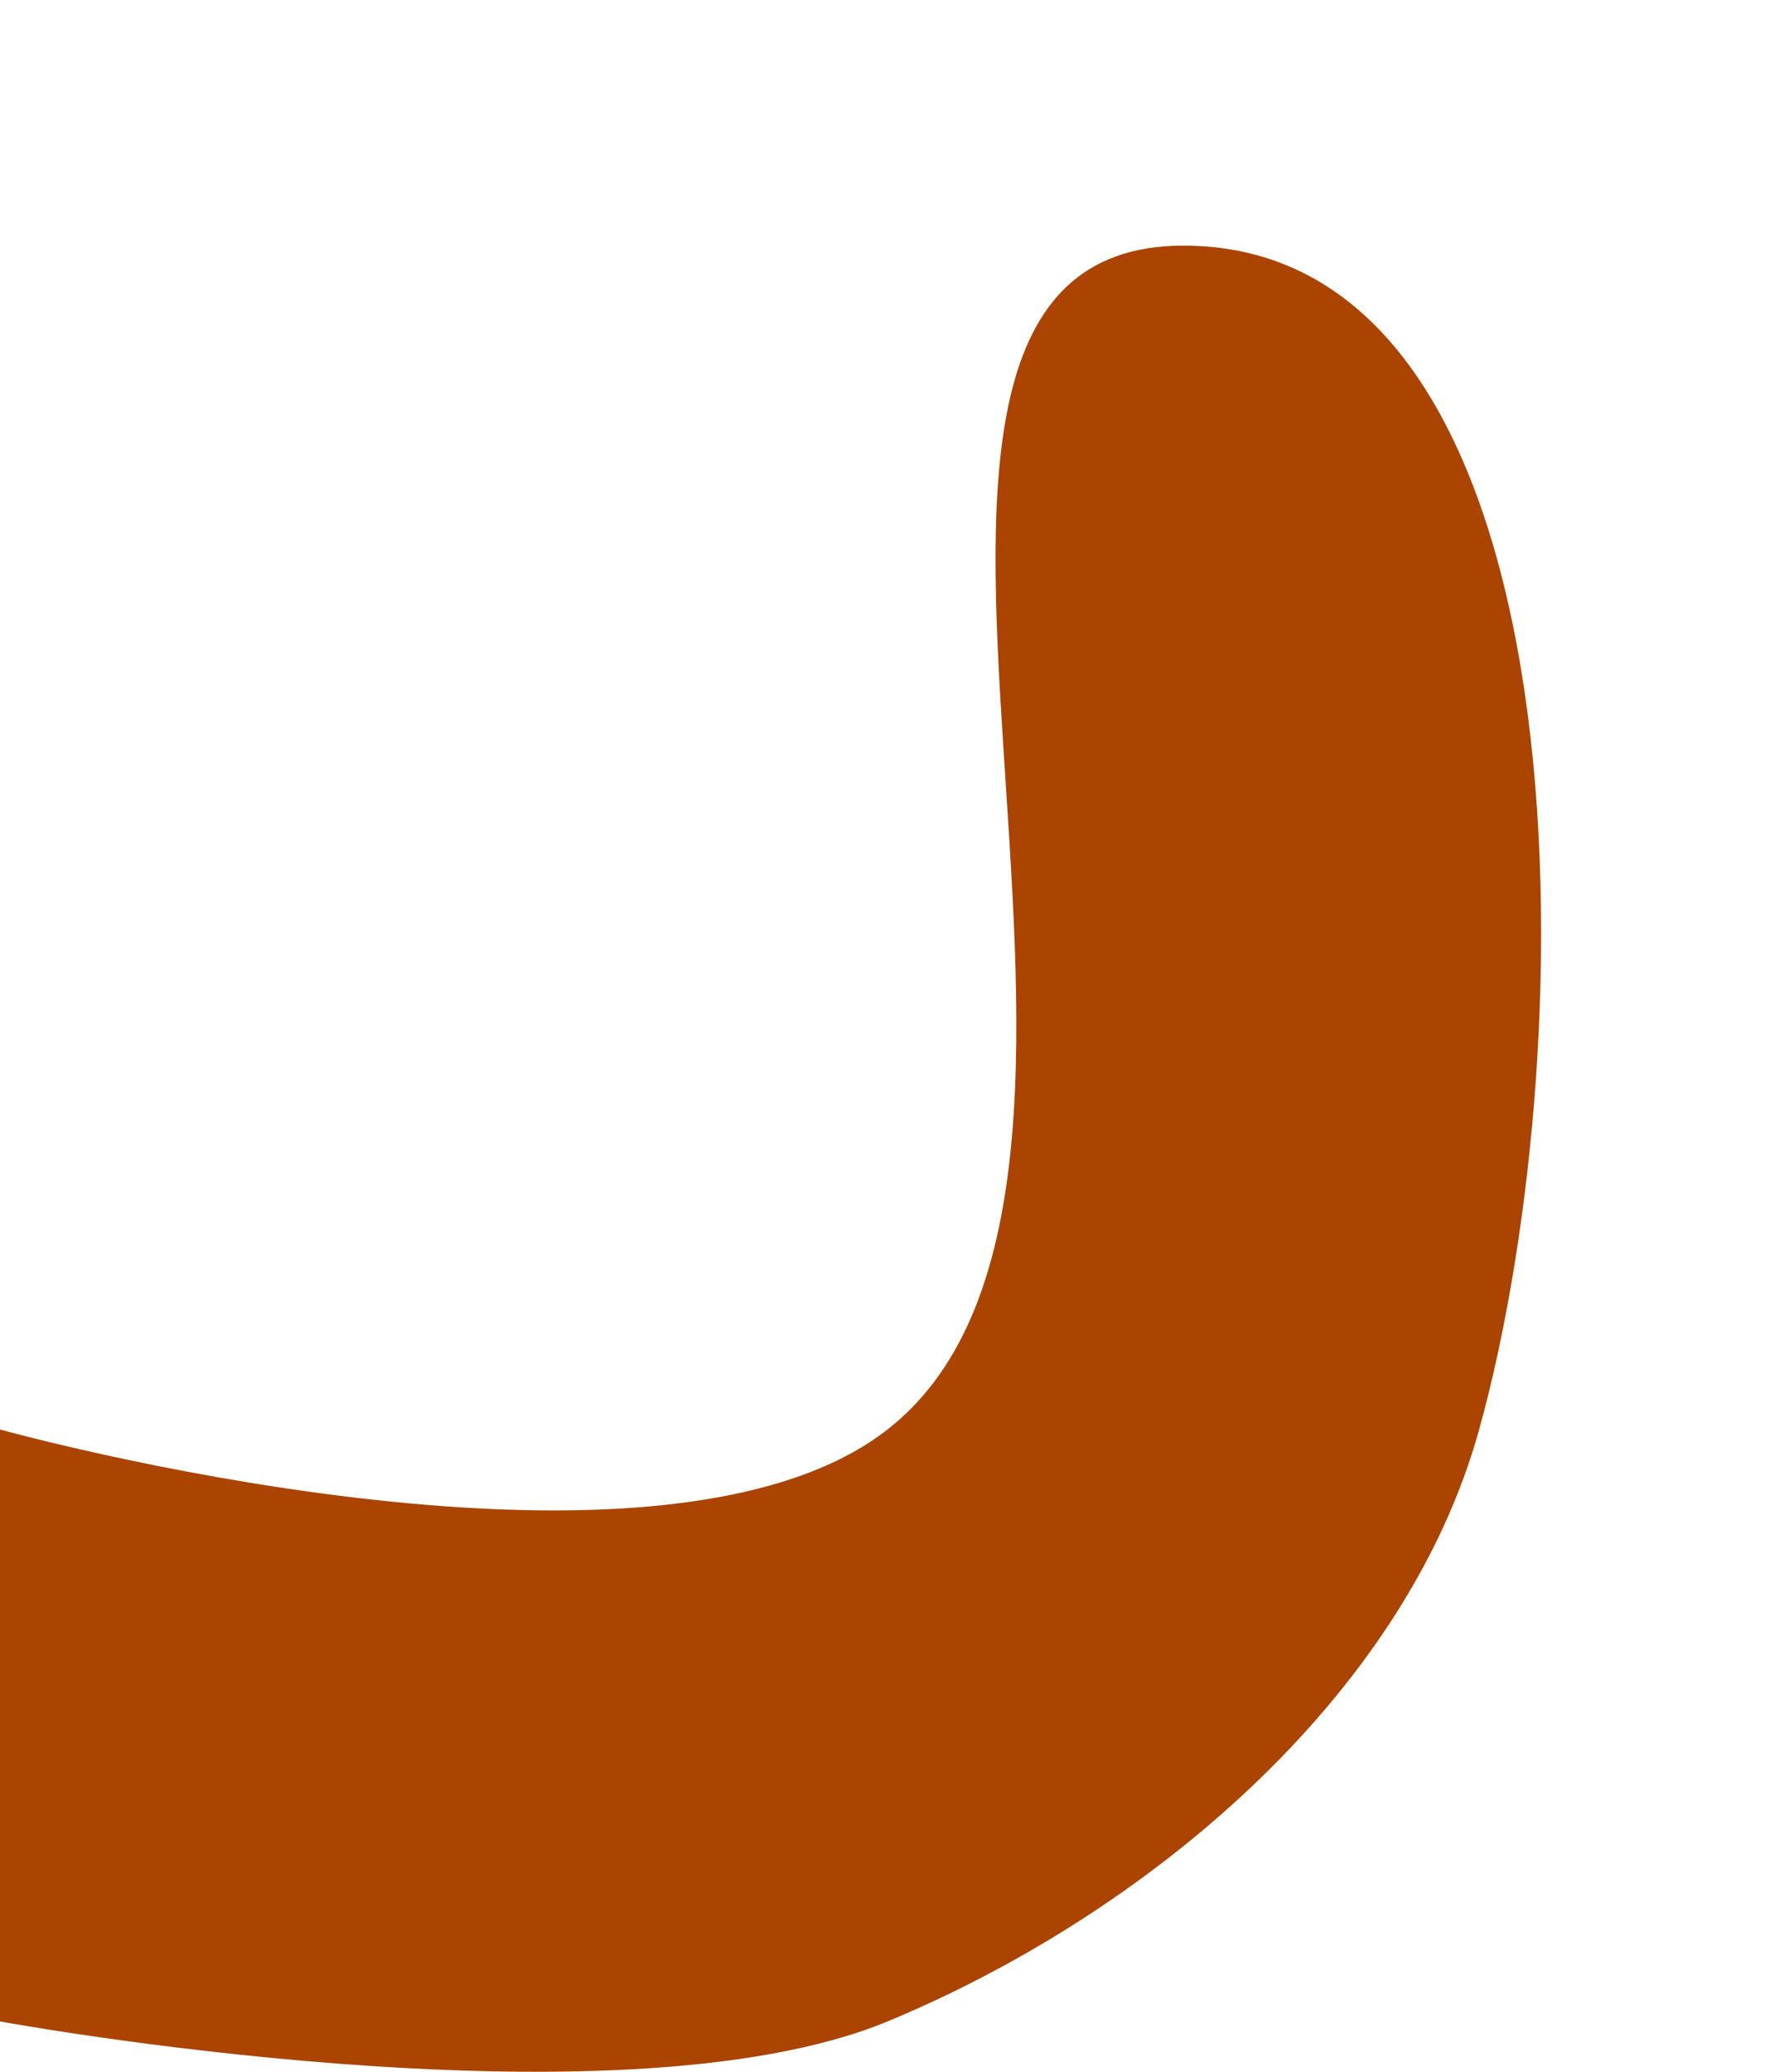 <?xml version="1.0" encoding="UTF-8" standalone="no"?>
<!-- Created with Inkscape (http://www.inkscape.org/) -->

<svg
   xmlns:dc="http://purl.org/dc/elements/1.1/"
   xmlns:cc="http://creativecommons.org/ns#"
   xmlns:rdf="http://www.w3.org/1999/02/22-rdf-syntax-ns#"
   xmlns:svg="http://www.w3.org/2000/svg"
   xmlns="http://www.w3.org/2000/svg"
   xmlns:sodipodi="http://sodipodi.sourceforge.net/DTD/sodipodi-0.dtd"
   xmlns:inkscape="http://www.inkscape.org/namespaces/inkscape"
   width="120"
   height="140"
   id="svg2"
   version="1.1"
   inkscape:version="0.48.2 r9819"
   sodipodi:docname="monkey_arm.svg">
  <defs
     id="defs4" />
  <sodipodi:namedview
     id="base"
     pagecolor="#ffffff"
     bordercolor="#666666"
     borderopacity="1.0"
     inkscape:pageopacity="0.0"
     inkscape:pageshadow="2"
     inkscape:zoom="2.56"
     inkscape:cx="188.6765"
     inkscape:cy="98.159921"
     inkscape:document-units="px"
     inkscape:current-layer="layer1"
     showgrid="true"
     inkscape:window-width="1440"
     inkscape:window-height="774"
     inkscape:window-x="0"
     inkscape:window-y="0"
     inkscape:window-maximized="1">
    <inkscape:grid
       type="xygrid"
       id="grid2985"
       empspacing="10"
       visible="true"
       enabled="true"
       snapvisiblegridlinesonly="true"
       originx="0px"
       dotted="false"
       color="#00aeff"
       opacity="0.125"
       spacingx="20px"
       spacingy="20px" />
  </sodipodi:namedview>
  <g
     inkscape:label="Layer 1"
     inkscape:groupmode="layer"
     id="layer1"
     transform="translate(0,-912.362)">
    <path
       style="fill:#aa4400;stroke:none"
       d="m 0,1008.961 0,40 c 0,0 41.522,7.654 60,0 17.421,-7.216 34.967,-21.828 40,-40 7.337,-26.49 7.487,-80 -20,-80 -27.487,0 1.666,63.084 -20,80 -15.764,12.308 -60,0 -60,0 z"
       id="path2983"
       inkscape:connector-curvature="0"
       sodipodi:nodetypes="ccssssc"
       inkscape:transform-center-x="-72.094065"
       inkscape:transform-center-y="-38.299184" />
  </g>
</svg>

